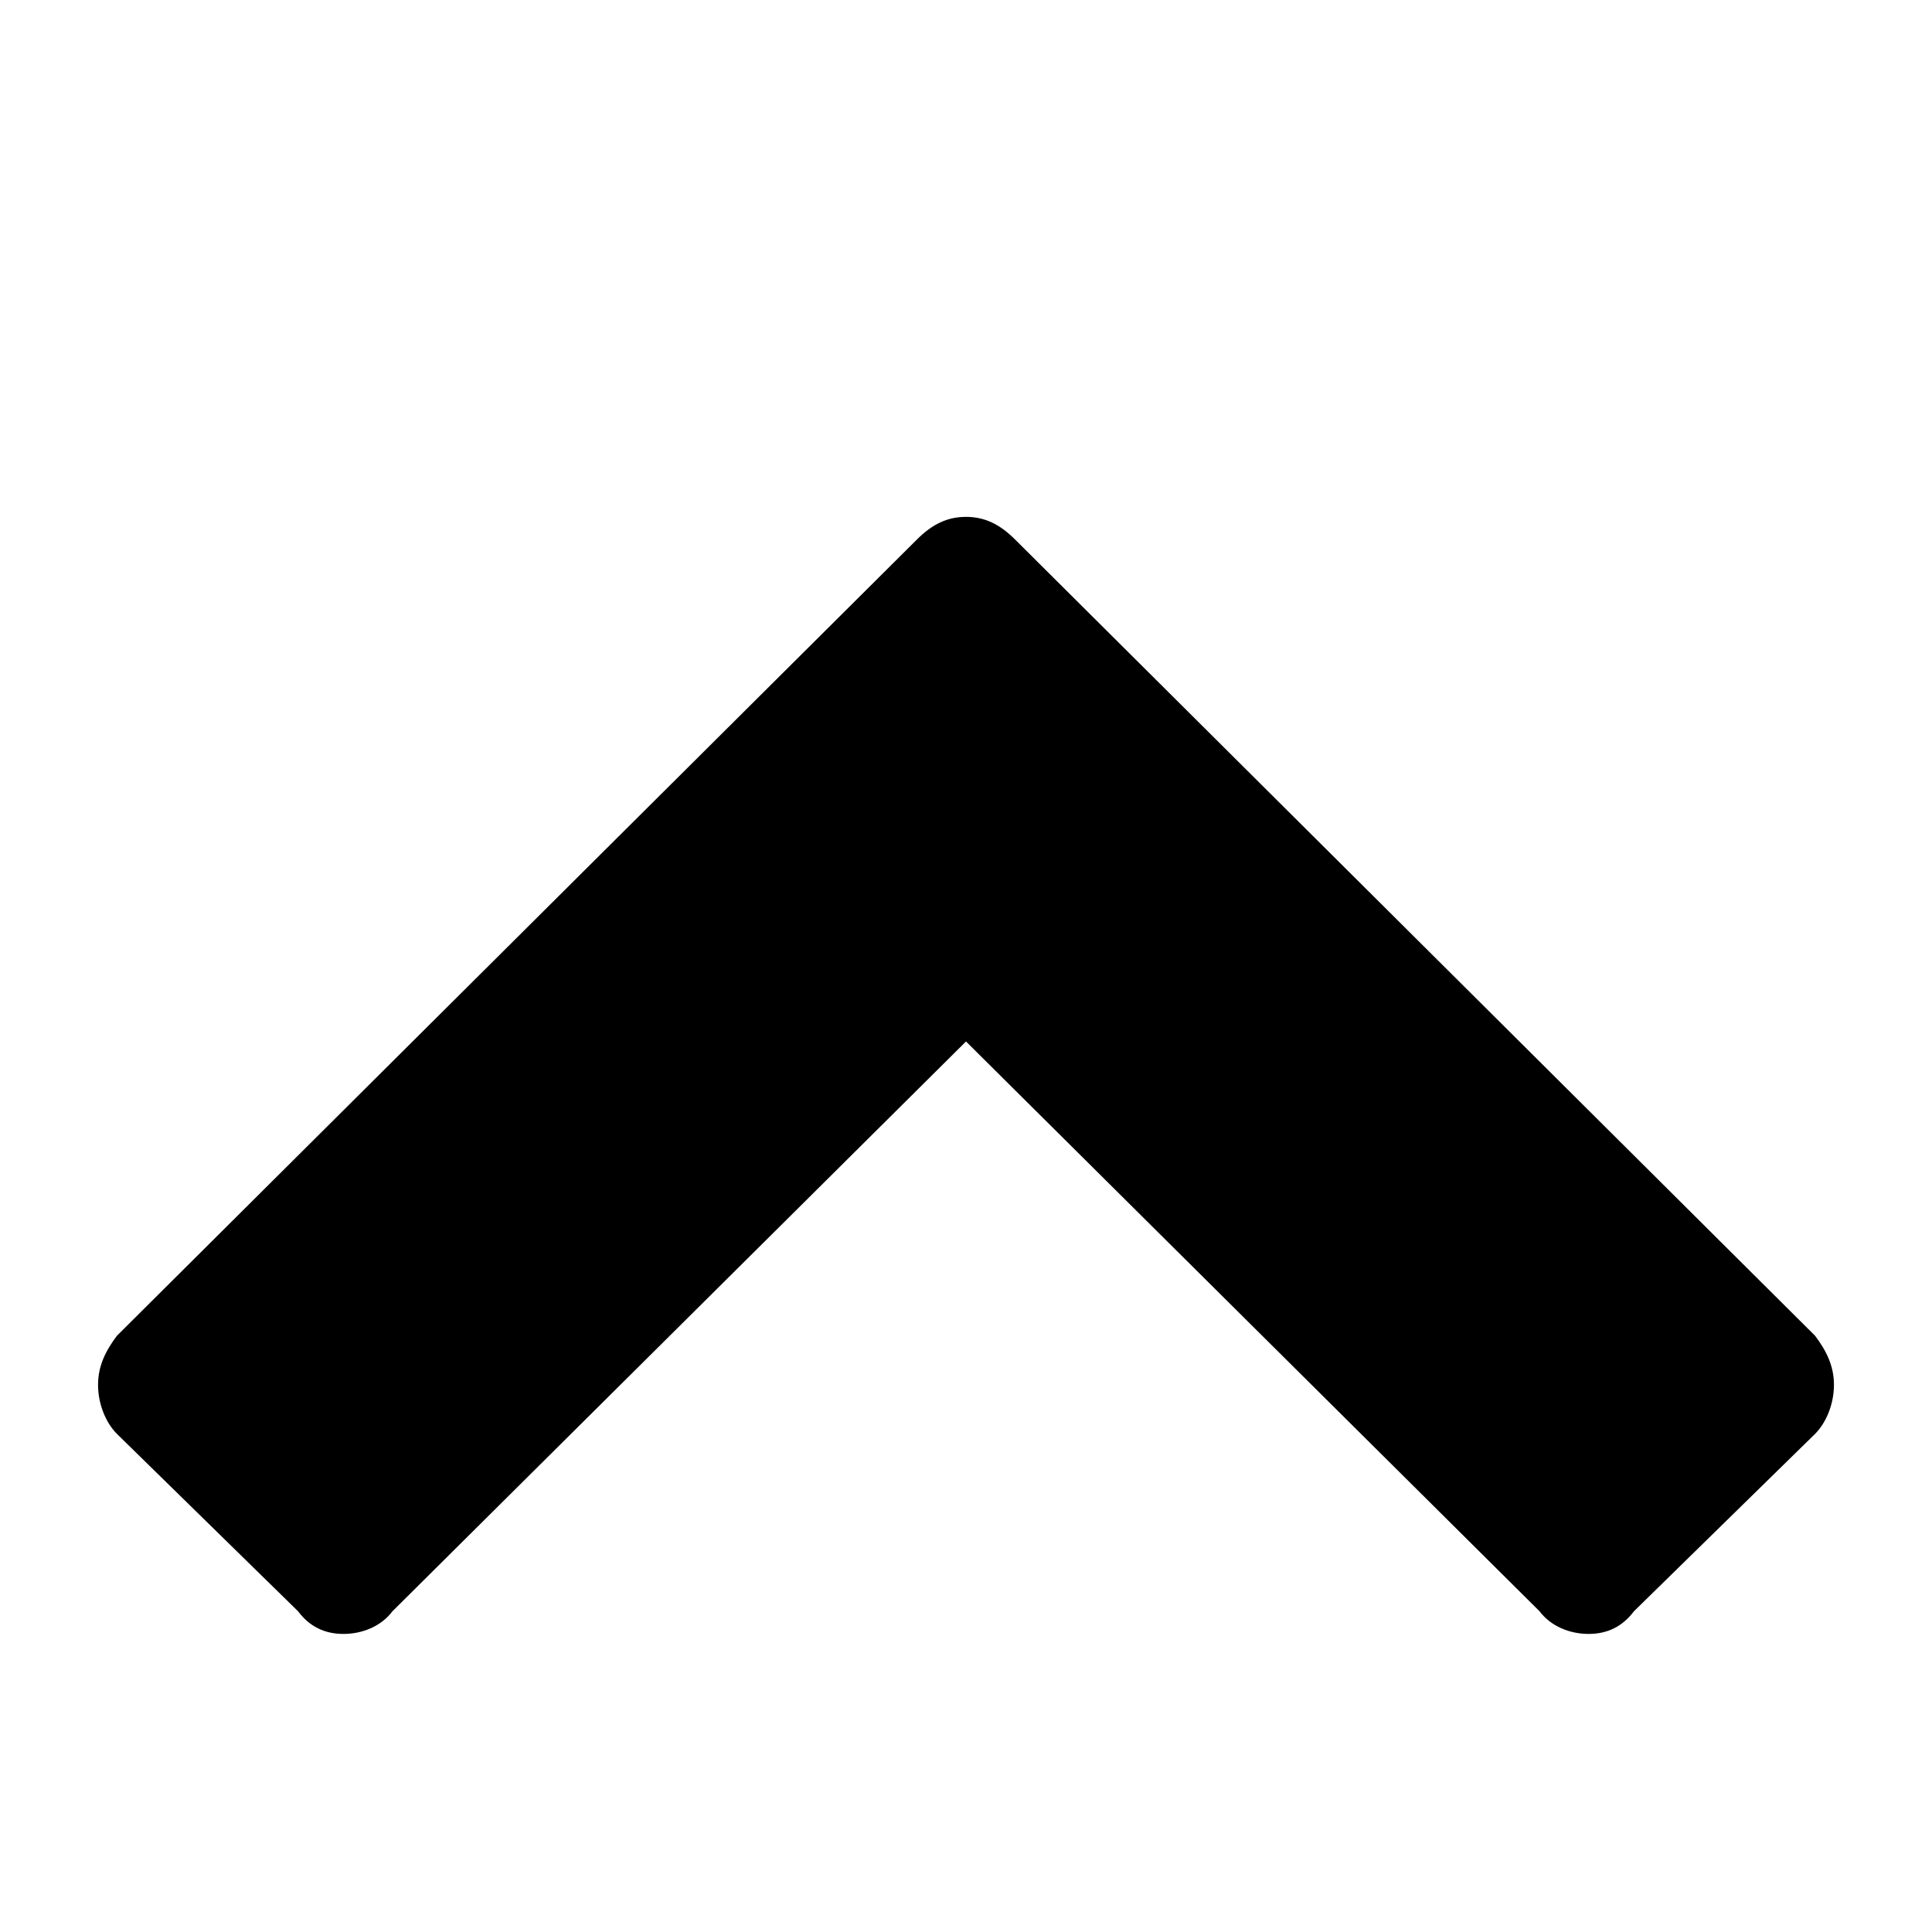 <svg version="1.1" xmlns="http://www.w3.org/2000/svg" width="32" height="32" viewBox="0 0 32 32">
<title>chevron-up</title>
<path d="M30.063 23.75l-3 2.938c-0.188 0.25-0.438 0.375-0.75 0.375s-0.625-0.125-0.813-0.375l-9.5-9.438-9.5 9.438c-0.188 0.25-0.5 0.375-0.813 0.375s-0.563-0.125-0.75-0.375l-3-2.938c-0.188-0.188-0.313-0.5-0.313-0.813s0.125-0.563 0.313-0.813l13.25-13.188c0.25-0.25 0.5-0.375 0.813-0.375s0.563 0.125 0.813 0.375l13.25 13.188c0.188 0.25 0.313 0.5 0.313 0.813s-0.125 0.625-0.313 0.813z"></path>
</svg>